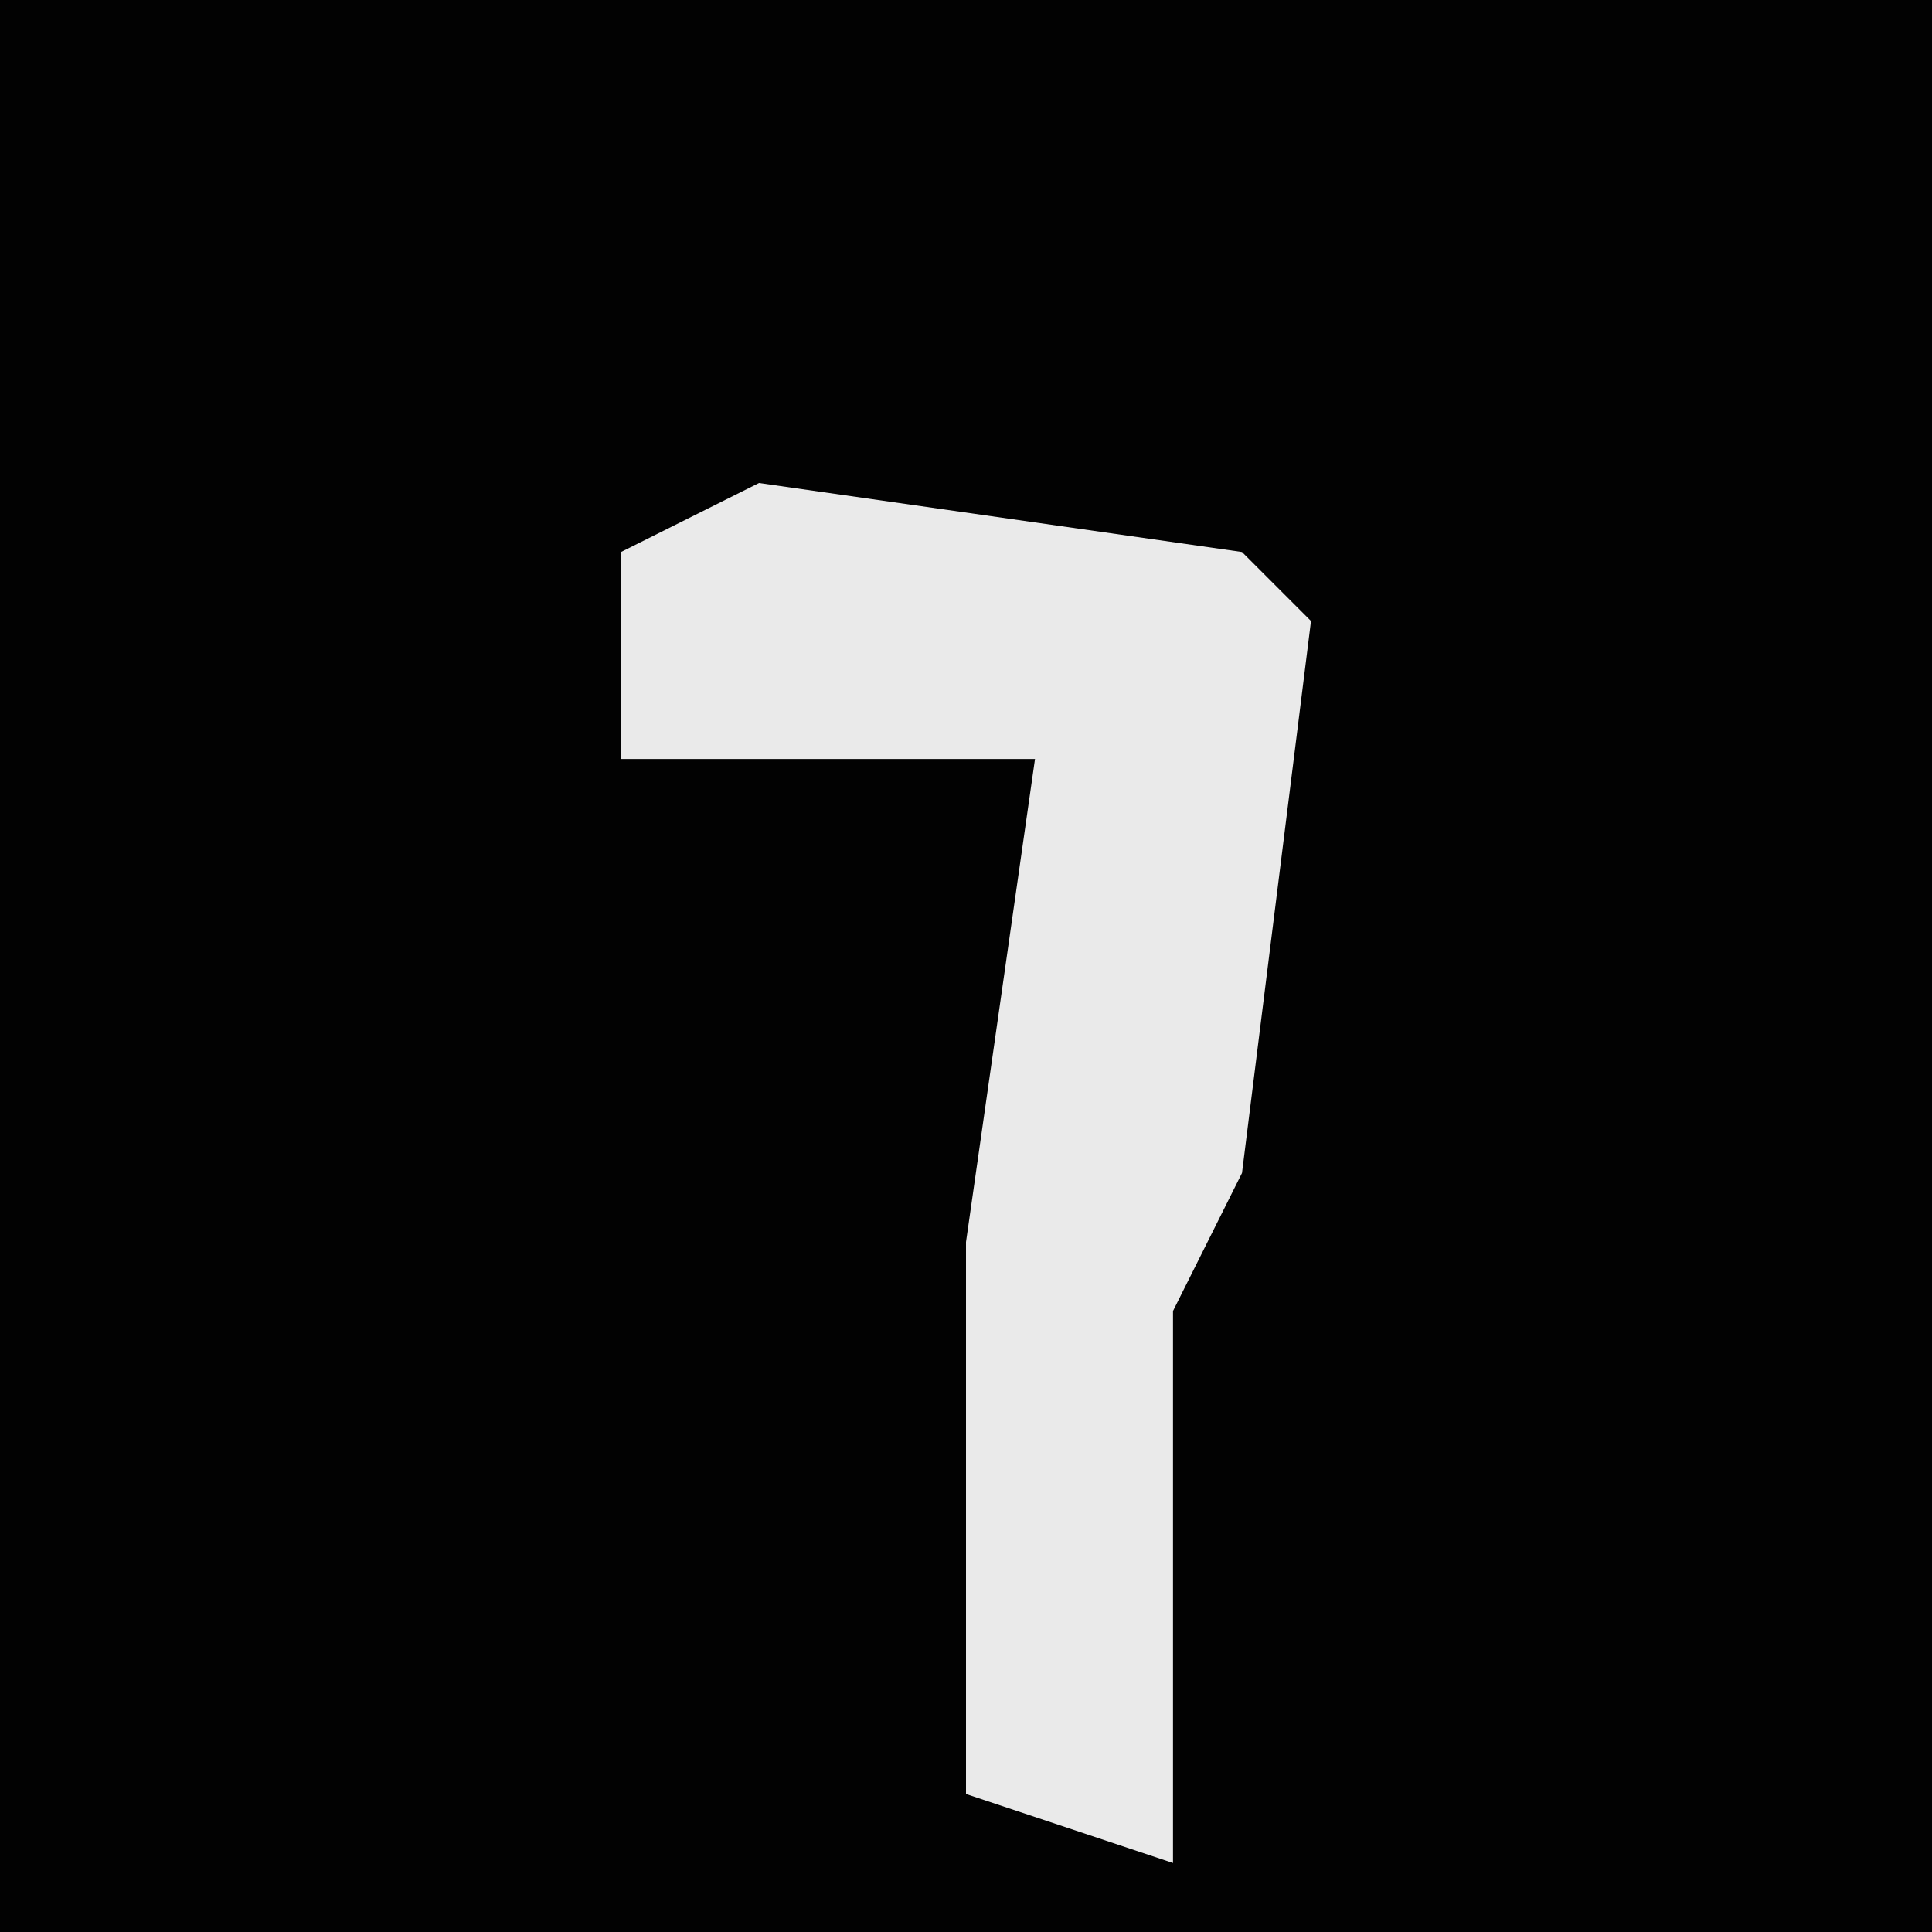 <?xml version="1.0" encoding="UTF-8"?>
<svg version="1.1" xmlns="http://www.w3.org/2000/svg" width="28" height="28">
<path d="M0,0 L28,0 L28,28 L0,28 Z " fill="#020202" transform="translate(0,0)"/>
<path d="M0,0 L7,1 L8,2 L7,10 L6,12 L6,20 L3,19 L3,11 L4,4 L-2,4 L-2,1 Z " fill="#EAEAEA" transform="translate(11,7)"/>
</svg>

